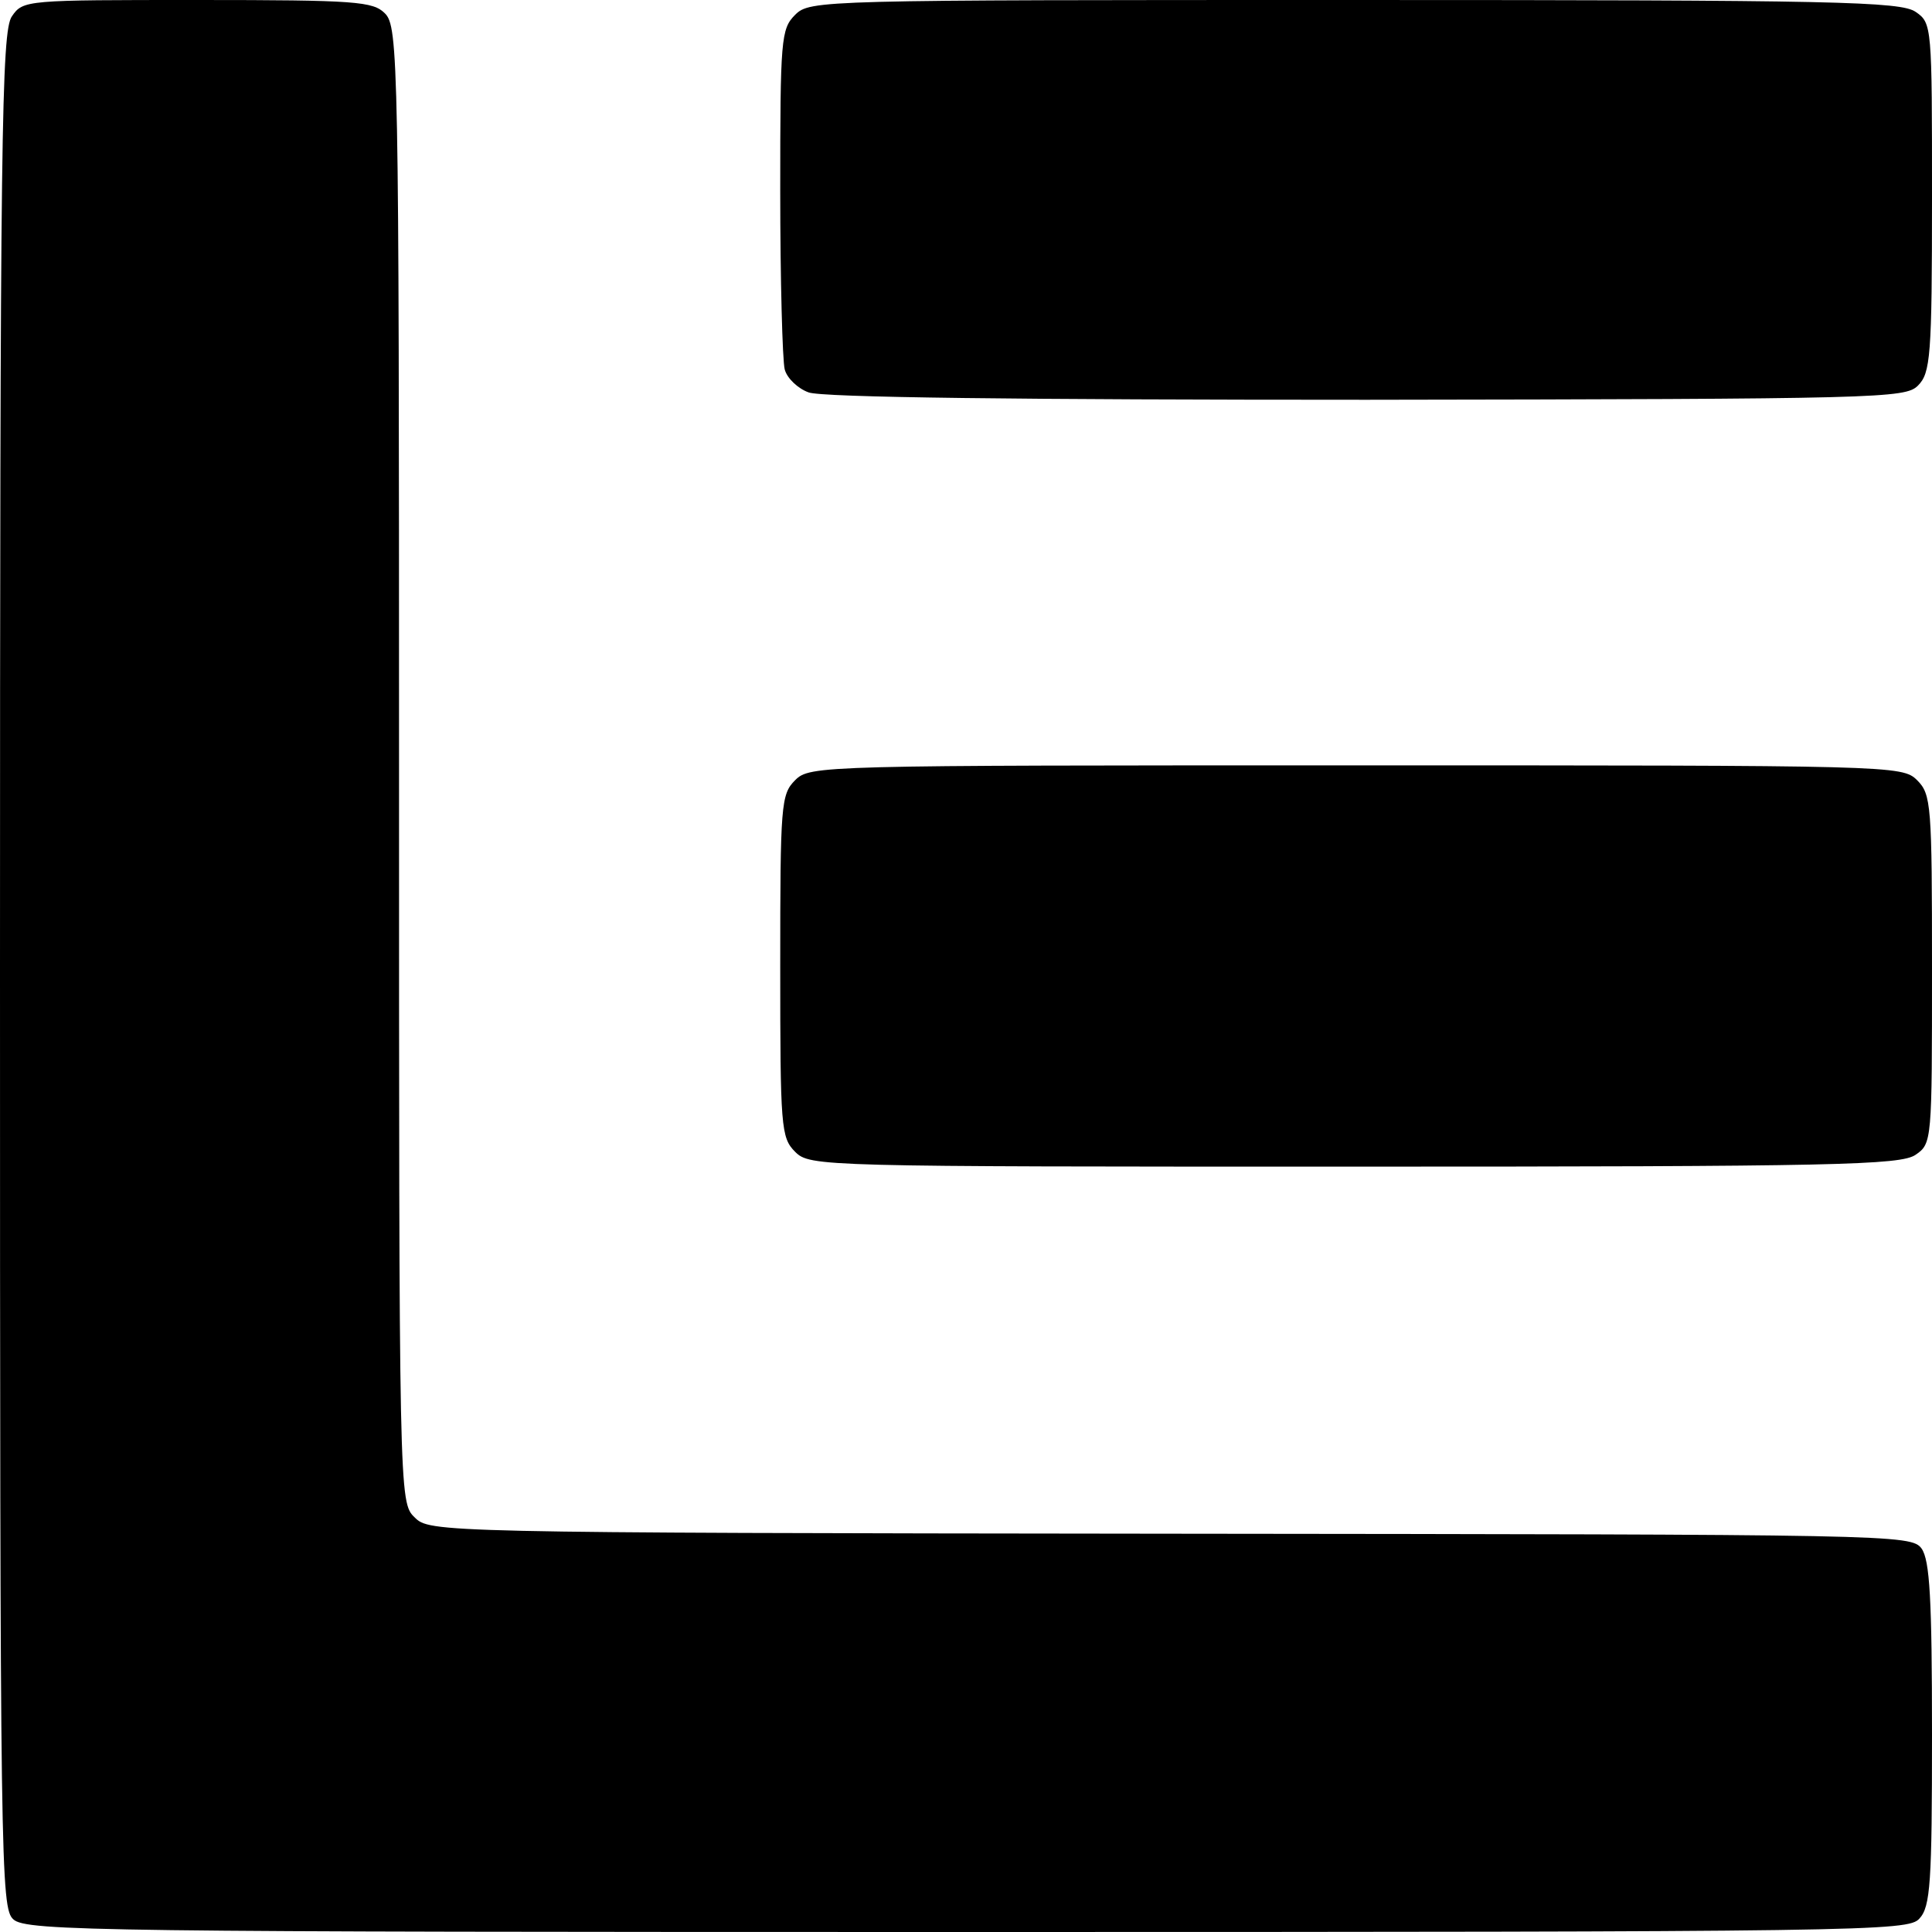 <?xml version="1.0" standalone="no"?>
<!DOCTYPE svg PUBLIC "-//W3C//DTD SVG 20010904//EN"
 "http://www.w3.org/TR/2001/REC-SVG-20010904/DTD/svg10.dtd">
<svg version="1.0" xmlns="http://www.w3.org/2000/svg"
 width="260pt" height="260pt" viewBox="0 0 260 260"
 preserveAspectRatio="xMidYMid meet">
<g transform="translate(0,260) scale(0.1,-0.1)"
fill="#000000" stroke="none">
<path d="M16 2578 c-14 -20 -16 -158 -16 -1284 0 -1209 1 -1262 18 -1277 17
-16 121 -17 1284 -17 1213 0 1266 1 1281 18 15 16 17 49 17 248 0 183 -3 234
-14 250 -14 19 -37 19 -1011 20 -990 1 -997 2 -1017 22 -21 20 -21 27 -21
1013 0 949 -1 993 -19 1011 -16 16 -38 18 -252 18 -231 0 -235 0 -250 -22z"/>
<path d="M1070 2580 c-19 -19 -20 -33 -20 -237 0 -120 3 -228 6 -240 3 -12 18
-26 32 -31 17 -7 289 -10 751 -10 691 1 725 2 742 19 17 17 19 39 19 253 0
231 0 235 -22 250 -20 14 -108 16 -755 16 -720 0 -733 0 -753 -20z"/>
<path d="M1070 1550 c-19 -19 -20 -33 -20 -250 0 -217 1 -231 20 -250 20 -20
33 -20 753 -20 647 0 735 2 755 16 22 15 22 19 22 250 0 221 -1 235 -20 254
-20 20 -33 20 -755 20 -722 0 -735 0 -755 -20z"/>
</g>
</svg>
